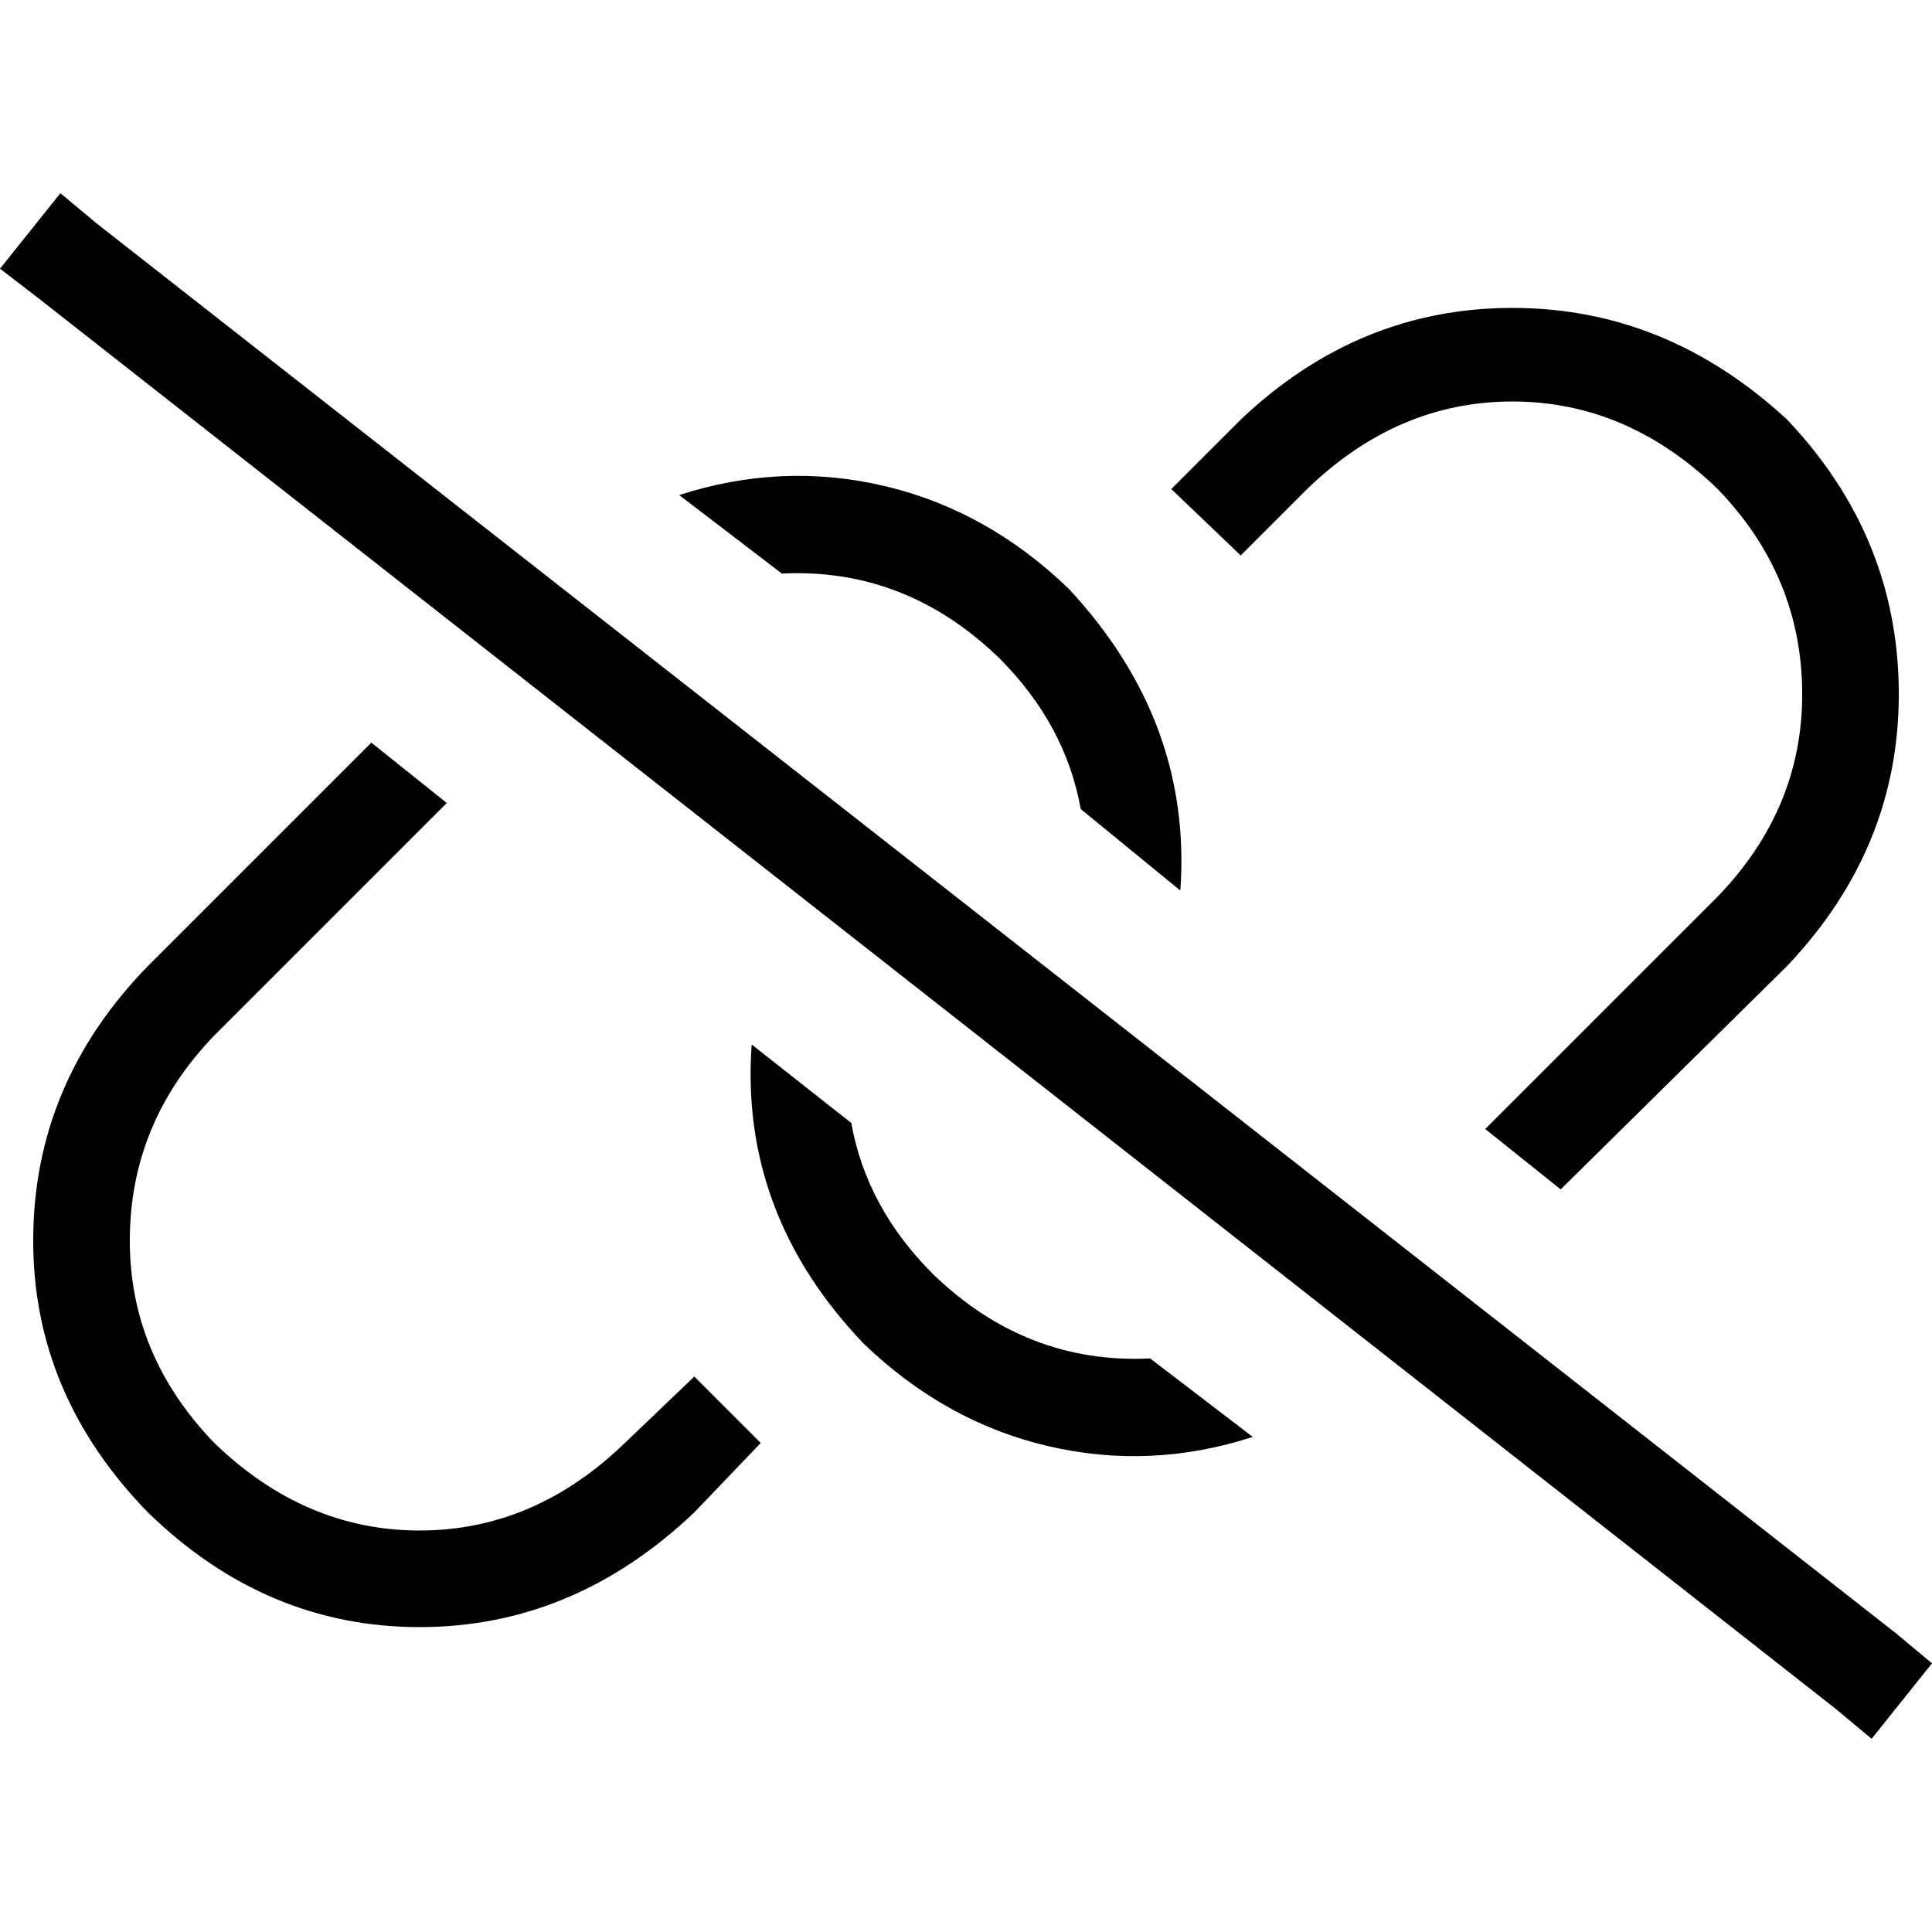 <svg xmlns="http://www.w3.org/2000/svg" viewBox="0 0 512 512">
  <path d="M 25.6 59.2 L 16 51.2 L 0 71.2 L 10.4 79.2 L 486.4 452.8 L 496 460.8 L 512 440.8 L 502.4 432.8 L 25.6 59.2 L 25.6 59.2 Z M 473.6 256 Q 503.2 224.8 503.2 184 L 503.2 184 Q 503.2 142.4 473.6 111.2 Q 441.6 81.6 400.8 81.6 Q 360 81.6 328.8 111.2 L 310.4 129.6 L 328.8 147.2 L 346.4 129.6 Q 370.4 106.4 400.8 106.4 Q 431.2 106.4 455.2 129.6 Q 477.6 152.8 477.6 184 Q 477.6 214.4 455.2 237.6 L 393.6 299.2 L 413.6 315.2 L 473.6 256 L 473.6 256 Z M 332 380.8 L 304.8 360 Q 272 361.6 247.2 337.6 Q 229.6 320 225.6 297.6 L 199.2 276.8 Q 196 321.6 228.8 356 Q 250.4 376.8 277.6 383.2 Q 304.8 389.6 332 380.8 L 332 380.8 Z M 264.8 174.4 Q 282.4 192 286.4 214.4 L 312.8 236 Q 316 191.2 283.2 156 Q 261.6 135.2 234.4 128.8 Q 207.2 122.4 180 131.2 L 207.2 152 Q 240 150.4 264.8 174.4 L 264.8 174.4 Z M 118.4 212.8 L 98.4 196.8 L 39.2 256 Q 8.8 287.2 8.8 328.8 Q 8.8 369.6 39.2 400.8 Q 70.4 431.2 111.2 431.2 Q 152 431.2 184 400.8 L 201.6 382.4 L 184 364.8 L 165.6 382.4 Q 141.6 405.6 111.2 405.6 Q 80.8 405.6 56.8 382.4 Q 34.4 359.2 34.4 328.8 Q 34.4 297.6 56.8 274.4 L 118.4 212.8 L 118.4 212.8 Z" />
</svg>